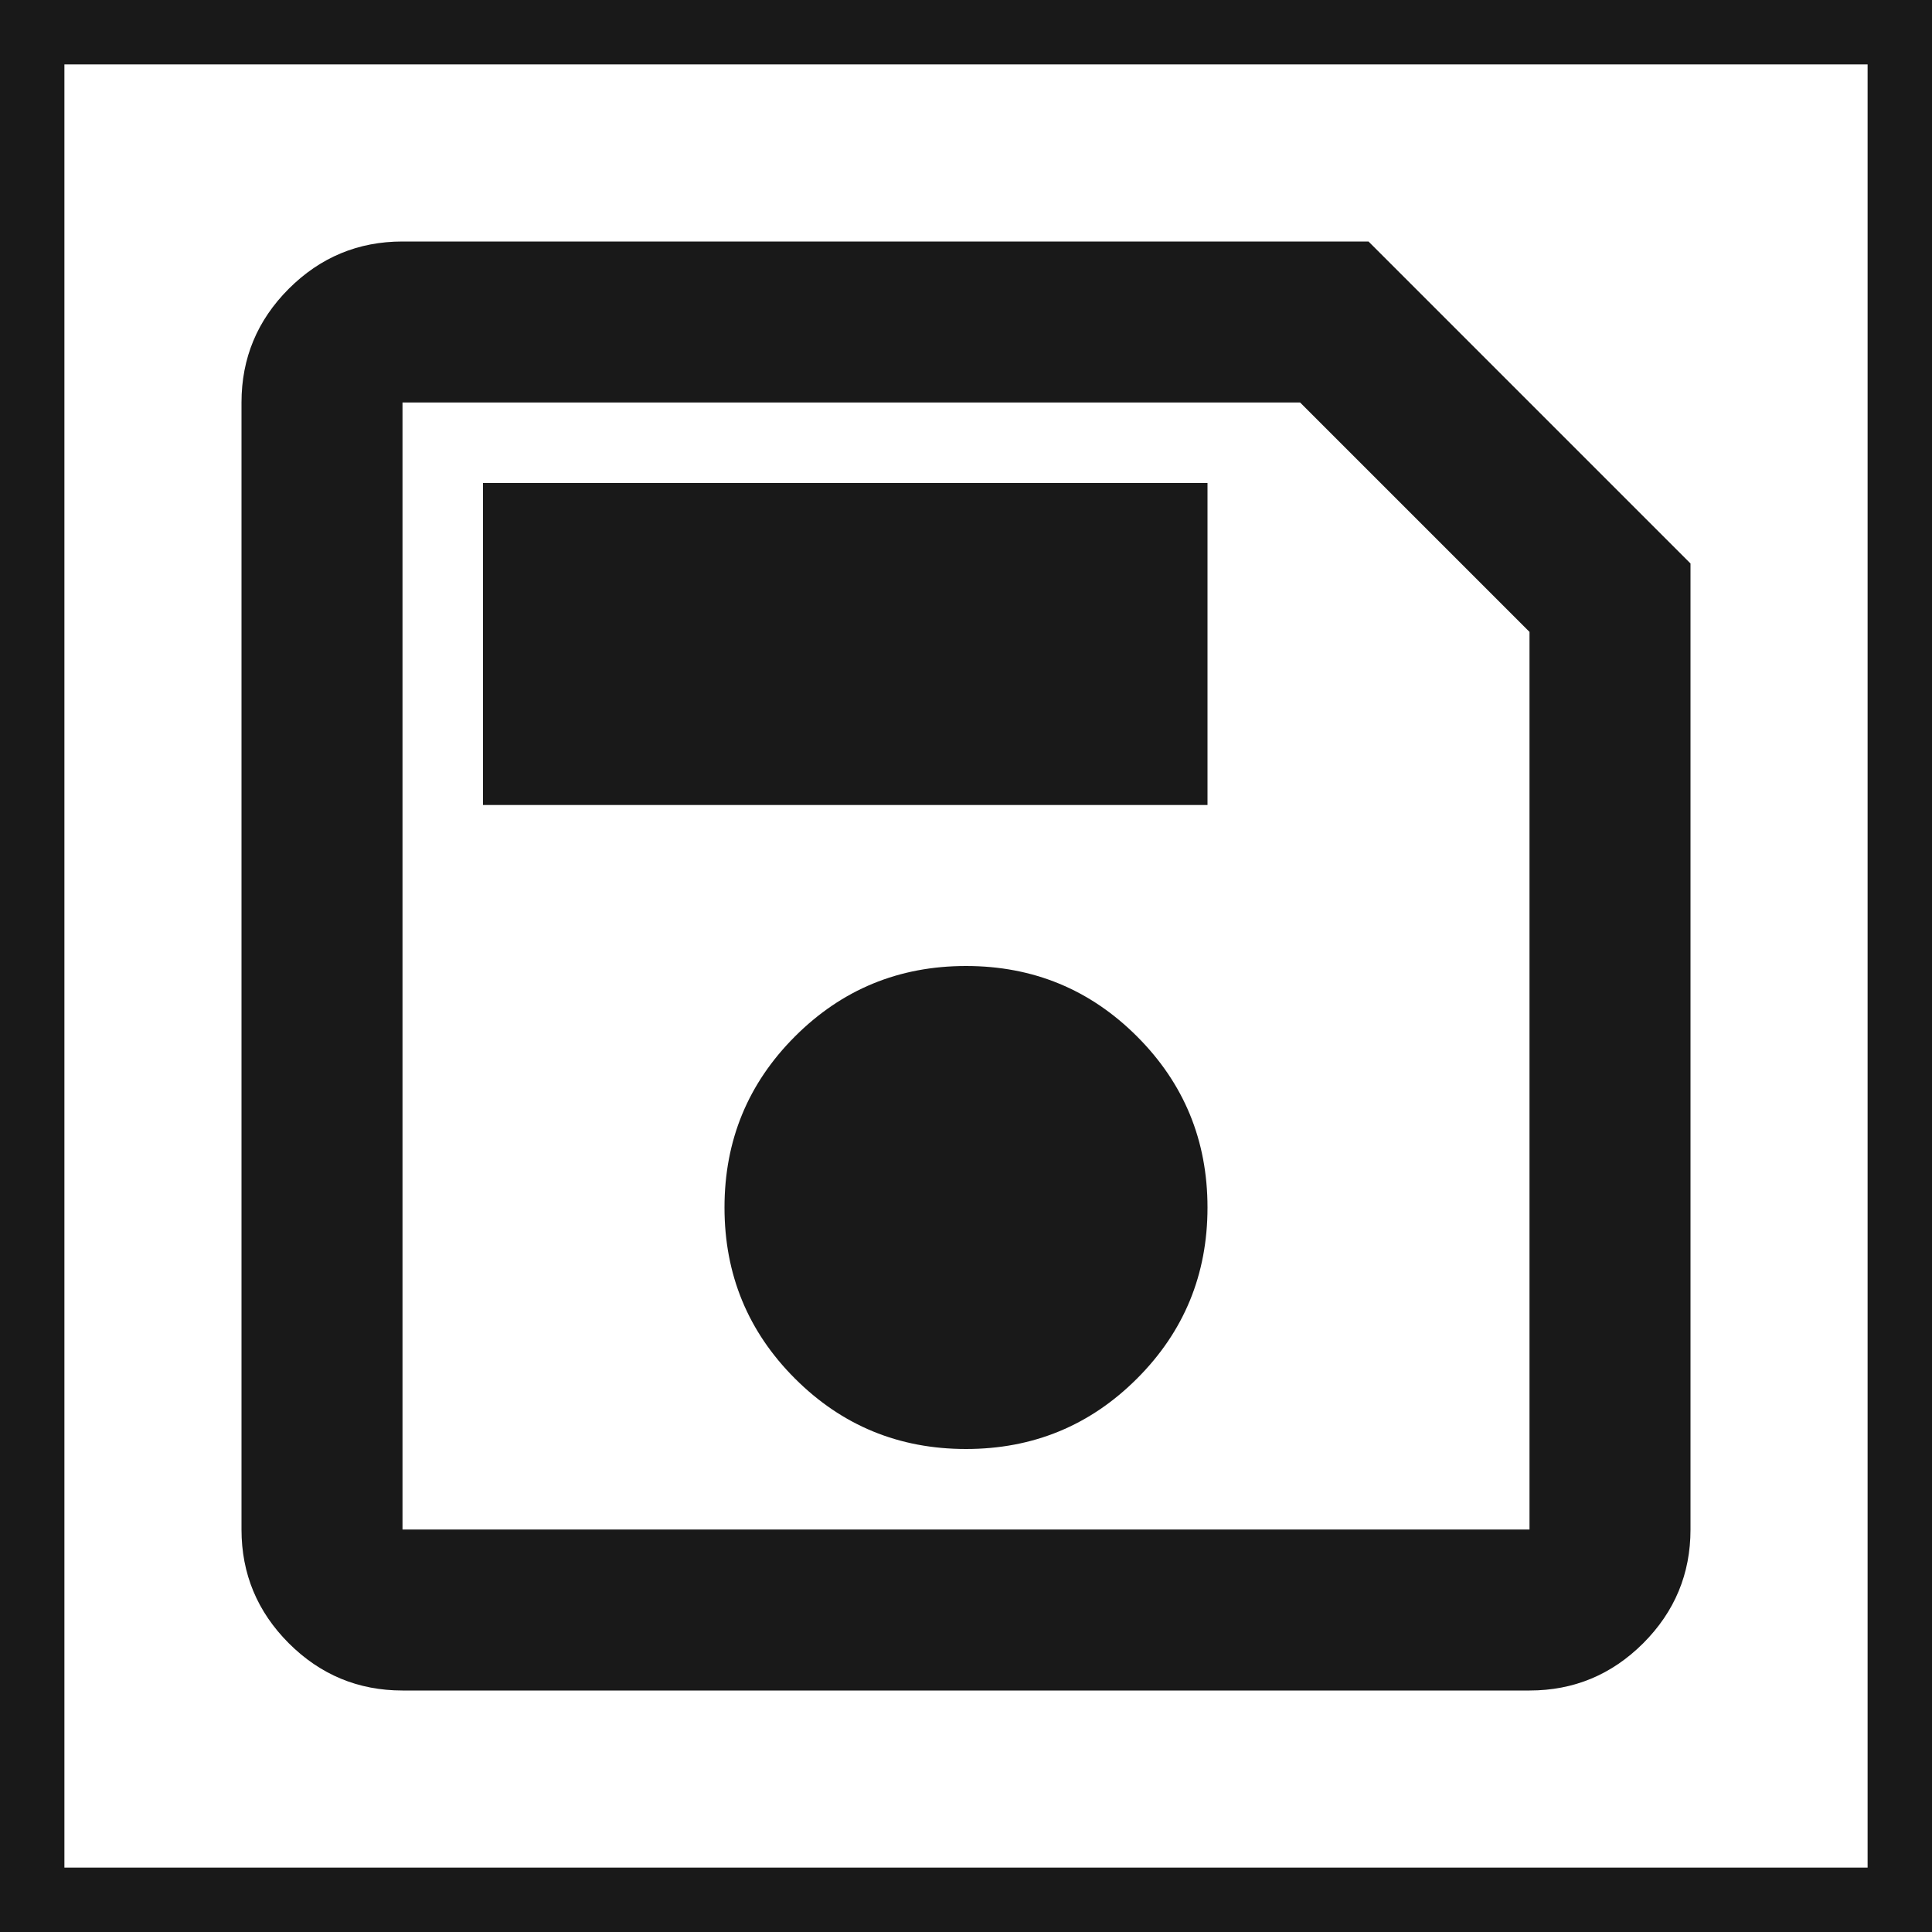 <svg width="30" height="30" viewBox="0 0 30 30" fill="none" xmlns="http://www.w3.org/2000/svg">
<rect x="0.5" y="0.5" width="29" height="29" stroke="black" stroke-opacity="0.9"/>
<path d="M26.25 8.75V23.75C26.25 24.438 26.005 25.026 25.516 25.516C25.026 26.005 24.438 26.25 23.75 26.25H6.25C5.562 26.25 4.974 26.005 4.484 25.516C3.995 25.026 3.75 24.438 3.75 23.75V6.25C3.75 5.562 3.995 4.974 4.484 4.484C4.974 3.995 5.562 3.75 6.25 3.75H21.25L26.25 8.75ZM23.75 9.812L20.188 6.25H6.25V23.75H23.75V9.812ZM15 22.5C16.042 22.5 16.927 22.135 17.656 21.406C18.385 20.677 18.75 19.792 18.75 18.75C18.75 17.708 18.385 16.823 17.656 16.094C16.927 15.365 16.042 15 15 15C13.958 15 13.073 15.365 12.344 16.094C11.615 16.823 11.25 17.708 11.25 18.75C11.25 19.792 11.615 20.677 12.344 21.406C13.073 22.135 13.958 22.5 15 22.5ZM7.5 12.5H18.75V7.5H7.5V12.5ZM6.25 9.812V23.75V6.25V9.812Z" fill="black" fill-opacity="0.9"/>
</svg>
